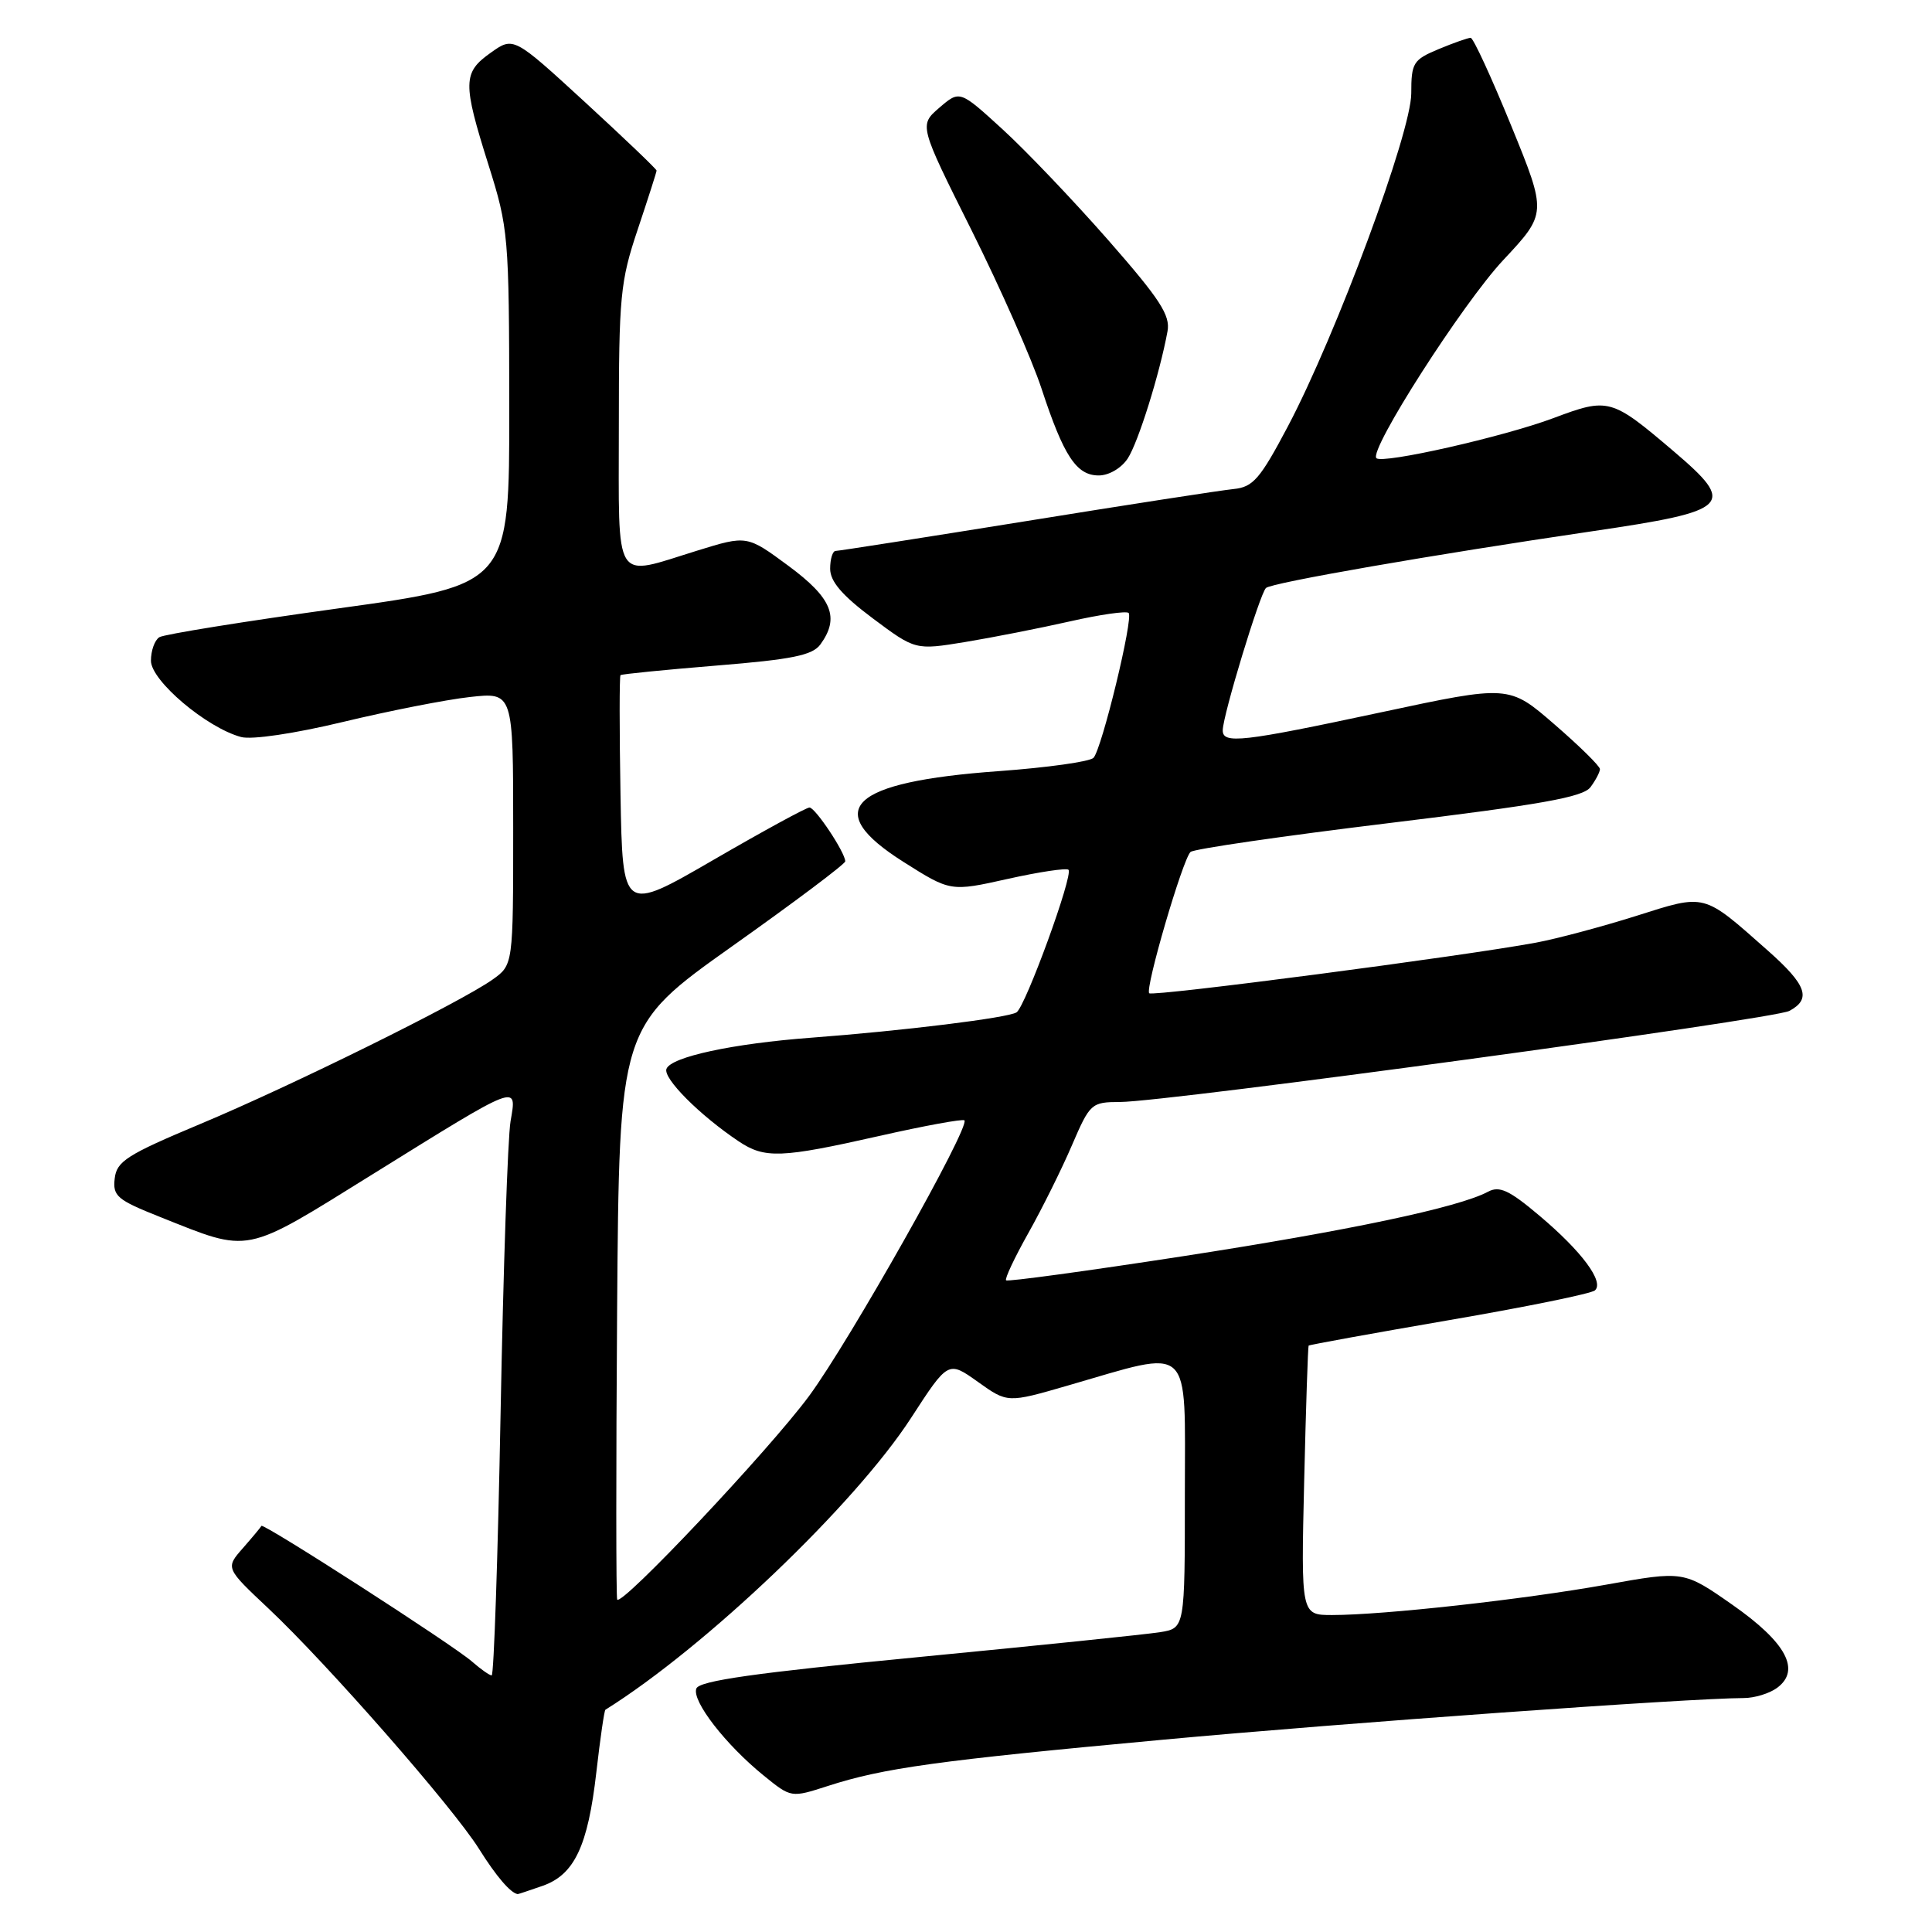 <?xml version="1.0" encoding="UTF-8" standalone="no"?>
<!DOCTYPE svg PUBLIC "-//W3C//DTD SVG 1.1//EN" "http://www.w3.org/Graphics/SVG/1.1/DTD/svg11.dtd" >
<svg xmlns="http://www.w3.org/2000/svg" xmlns:xlink="http://www.w3.org/1999/xlink" version="1.1" viewBox="0 0 256 256">
 <g >
 <path fill="currentColor"
d=" M 71.88 249.89 C 76.11 248.42 77.90 244.63 79.02 234.82 C 79.53 230.36 80.07 226.64 80.22 226.55 C 93.48 218.26 113.26 199.38 120.71 187.90 C 125.64 180.30 125.64 180.30 129.57 183.10 C 133.50 185.91 133.50 185.91 141.50 183.59 C 158.21 178.76 157.00 177.64 157.00 197.93 C 157.00 215.74 157.00 215.74 153.73 216.27 C 151.93 216.56 137.48 218.05 121.63 219.58 C 100.08 221.66 92.66 222.71 92.27 223.74 C 91.64 225.37 96.16 231.20 101.23 235.30 C 104.83 238.22 104.83 238.22 109.67 236.66 C 117.05 234.27 124.14 233.29 154.00 230.53 C 178.16 228.29 223.84 225.02 231.06 225.00 C 232.47 225.00 234.45 224.40 235.46 223.66 C 238.66 221.31 236.70 217.64 229.55 212.64 C 223.10 208.13 223.10 208.13 212.80 209.98 C 201.79 211.95 183.31 214.00 176.52 214.00 C 172.39 214.00 172.39 214.00 172.81 196.25 C 173.04 186.49 173.31 178.41 173.40 178.30 C 173.50 178.19 181.88 176.67 192.04 174.92 C 202.19 173.18 210.88 171.41 211.34 170.98 C 212.59 169.85 209.60 165.82 203.99 161.09 C 199.98 157.70 198.68 157.10 197.17 157.91 C 193.27 160.00 178.69 163.07 156.59 166.48 C 143.99 168.42 133.51 169.85 133.31 169.65 C 133.11 169.45 134.44 166.63 136.26 163.39 C 138.08 160.15 140.68 154.92 142.03 151.77 C 144.43 146.19 144.61 146.03 148.41 146.02 C 154.73 145.99 235.01 135.06 237.10 133.95 C 240.05 132.37 239.40 130.52 234.25 125.96 C 225.57 118.28 226.10 118.42 216.75 121.38 C 212.21 122.81 206.25 124.40 203.50 124.91 C 193.74 126.72 152.75 132.08 152.28 131.61 C 151.69 131.03 156.70 113.89 157.75 112.89 C 158.16 112.49 169.97 110.78 184.00 109.07 C 204.23 106.61 209.76 105.63 210.75 104.30 C 211.44 103.37 212.00 102.30 212.00 101.91 C 212.00 101.52 209.29 98.85 205.97 95.98 C 199.95 90.76 199.95 90.76 183.02 94.38 C 164.53 98.33 161.99 98.62 162.02 96.75 C 162.06 94.71 166.94 78.66 167.75 77.91 C 168.51 77.21 189.74 73.52 211.00 70.39 C 229.38 67.69 230.15 66.93 221.75 59.78 C 213.50 52.76 213.14 52.66 205.84 55.40 C 199.26 57.87 183.18 61.51 182.38 60.71 C 181.34 59.68 193.81 40.21 199.19 34.46 C 204.98 28.27 204.98 28.27 200.24 16.65 C 197.63 10.26 195.22 5.02 194.87 5.01 C 194.53 5.01 192.61 5.68 190.62 6.51 C 187.25 7.92 187.00 8.32 187.00 12.37 C 187.00 17.54 177.06 44.36 170.65 56.50 C 166.96 63.48 166.04 64.54 163.46 64.80 C 161.83 64.96 149.46 66.87 135.98 69.05 C 122.49 71.22 111.13 73.00 110.73 73.00 C 110.33 73.00 110.00 74.06 110.00 75.36 C 110.00 77.05 111.58 78.89 115.64 81.93 C 121.29 86.15 121.29 86.15 127.89 85.07 C 131.53 84.47 137.77 83.24 141.76 82.34 C 145.76 81.43 149.27 80.93 149.55 81.22 C 150.21 81.88 146.02 99.17 144.90 100.41 C 144.44 100.92 138.79 101.71 132.34 102.18 C 112.58 103.60 108.74 107.27 119.72 114.21 C 125.95 118.15 125.95 118.15 133.53 116.46 C 137.70 115.53 141.32 114.99 141.58 115.25 C 142.25 115.92 135.89 133.35 134.70 134.14 C 133.61 134.87 119.62 136.59 107.50 137.50 C 97.10 138.28 88.92 140.04 88.31 141.63 C 87.83 142.88 92.73 147.79 97.89 151.24 C 101.33 153.54 103.50 153.46 116.47 150.53 C 122.48 149.17 127.57 148.24 127.79 148.45 C 128.60 149.27 112.52 177.79 107.19 185.00 C 101.87 192.19 82.37 212.88 81.78 211.95 C 81.63 211.70 81.62 194.51 81.77 173.75 C 82.05 136.01 82.05 136.01 97.02 125.38 C 105.26 119.54 112.00 114.48 112.00 114.13 C 111.99 112.96 108.03 107.00 107.26 107.00 C 106.84 107.00 101.10 110.13 94.50 113.96 C 82.50 120.91 82.50 120.91 82.22 105.32 C 82.07 96.74 82.07 89.60 82.22 89.46 C 82.38 89.32 88.10 88.75 94.95 88.19 C 104.96 87.38 107.65 86.83 108.70 85.40 C 111.30 81.83 110.26 79.26 104.49 74.99 C 98.98 70.92 98.98 70.92 92.39 72.96 C 81.15 76.43 82.00 77.80 82.00 56.43 C 82.00 39.27 82.19 37.29 84.50 30.41 C 85.87 26.31 87.00 22.80 87.00 22.60 C 87.00 22.41 82.73 18.33 77.52 13.54 C 68.04 4.84 68.04 4.84 65.02 6.99 C 61.31 9.62 61.29 10.95 64.73 21.86 C 67.37 30.24 67.46 31.22 67.48 53.99 C 67.50 77.48 67.50 77.48 44.87 80.61 C 32.42 82.33 21.73 84.05 21.12 84.43 C 20.50 84.81 20.00 86.21 20.00 87.55 C 20.00 90.19 27.37 96.43 31.95 97.66 C 33.37 98.04 39.00 97.21 45.45 95.66 C 51.53 94.20 59.09 92.71 62.25 92.36 C 68.00 91.72 68.00 91.72 68.00 109.79 C 68.00 127.86 68.00 127.86 65.25 129.81 C 60.96 132.84 38.67 143.86 26.50 148.95 C 16.84 153.00 15.46 153.87 15.20 156.15 C 14.92 158.49 15.52 158.99 21.20 161.25 C 33.30 166.07 32.14 166.30 49.38 155.59 C 68.97 143.42 68.50 143.60 67.65 148.58 C 67.28 150.74 66.69 168.14 66.33 187.25 C 65.97 206.36 65.44 222.00 65.15 222.00 C 64.87 222.00 63.70 221.18 62.56 220.18 C 60.14 218.03 34.84 201.74 34.64 202.19 C 34.56 202.36 33.46 203.68 32.19 205.13 C 29.87 207.77 29.87 207.77 35.57 213.13 C 43.38 220.48 60.05 239.51 63.48 245.00 C 65.75 248.62 67.65 250.84 68.60 250.98 C 68.66 250.99 70.13 250.50 71.88 249.89 Z  M 149.43 60.75 C 150.82 58.62 153.66 49.55 154.70 43.91 C 155.10 41.78 153.71 39.65 146.84 31.81 C 142.25 26.58 135.95 19.97 132.83 17.12 C 127.17 11.95 127.17 11.95 124.47 14.27 C 121.78 16.59 121.78 16.59 128.75 30.54 C 132.58 38.22 136.75 47.65 138.01 51.50 C 140.95 60.44 142.63 63.00 145.59 63.00 C 146.94 63.00 148.59 62.03 149.43 60.75 Z "/>
</g>
</svg>